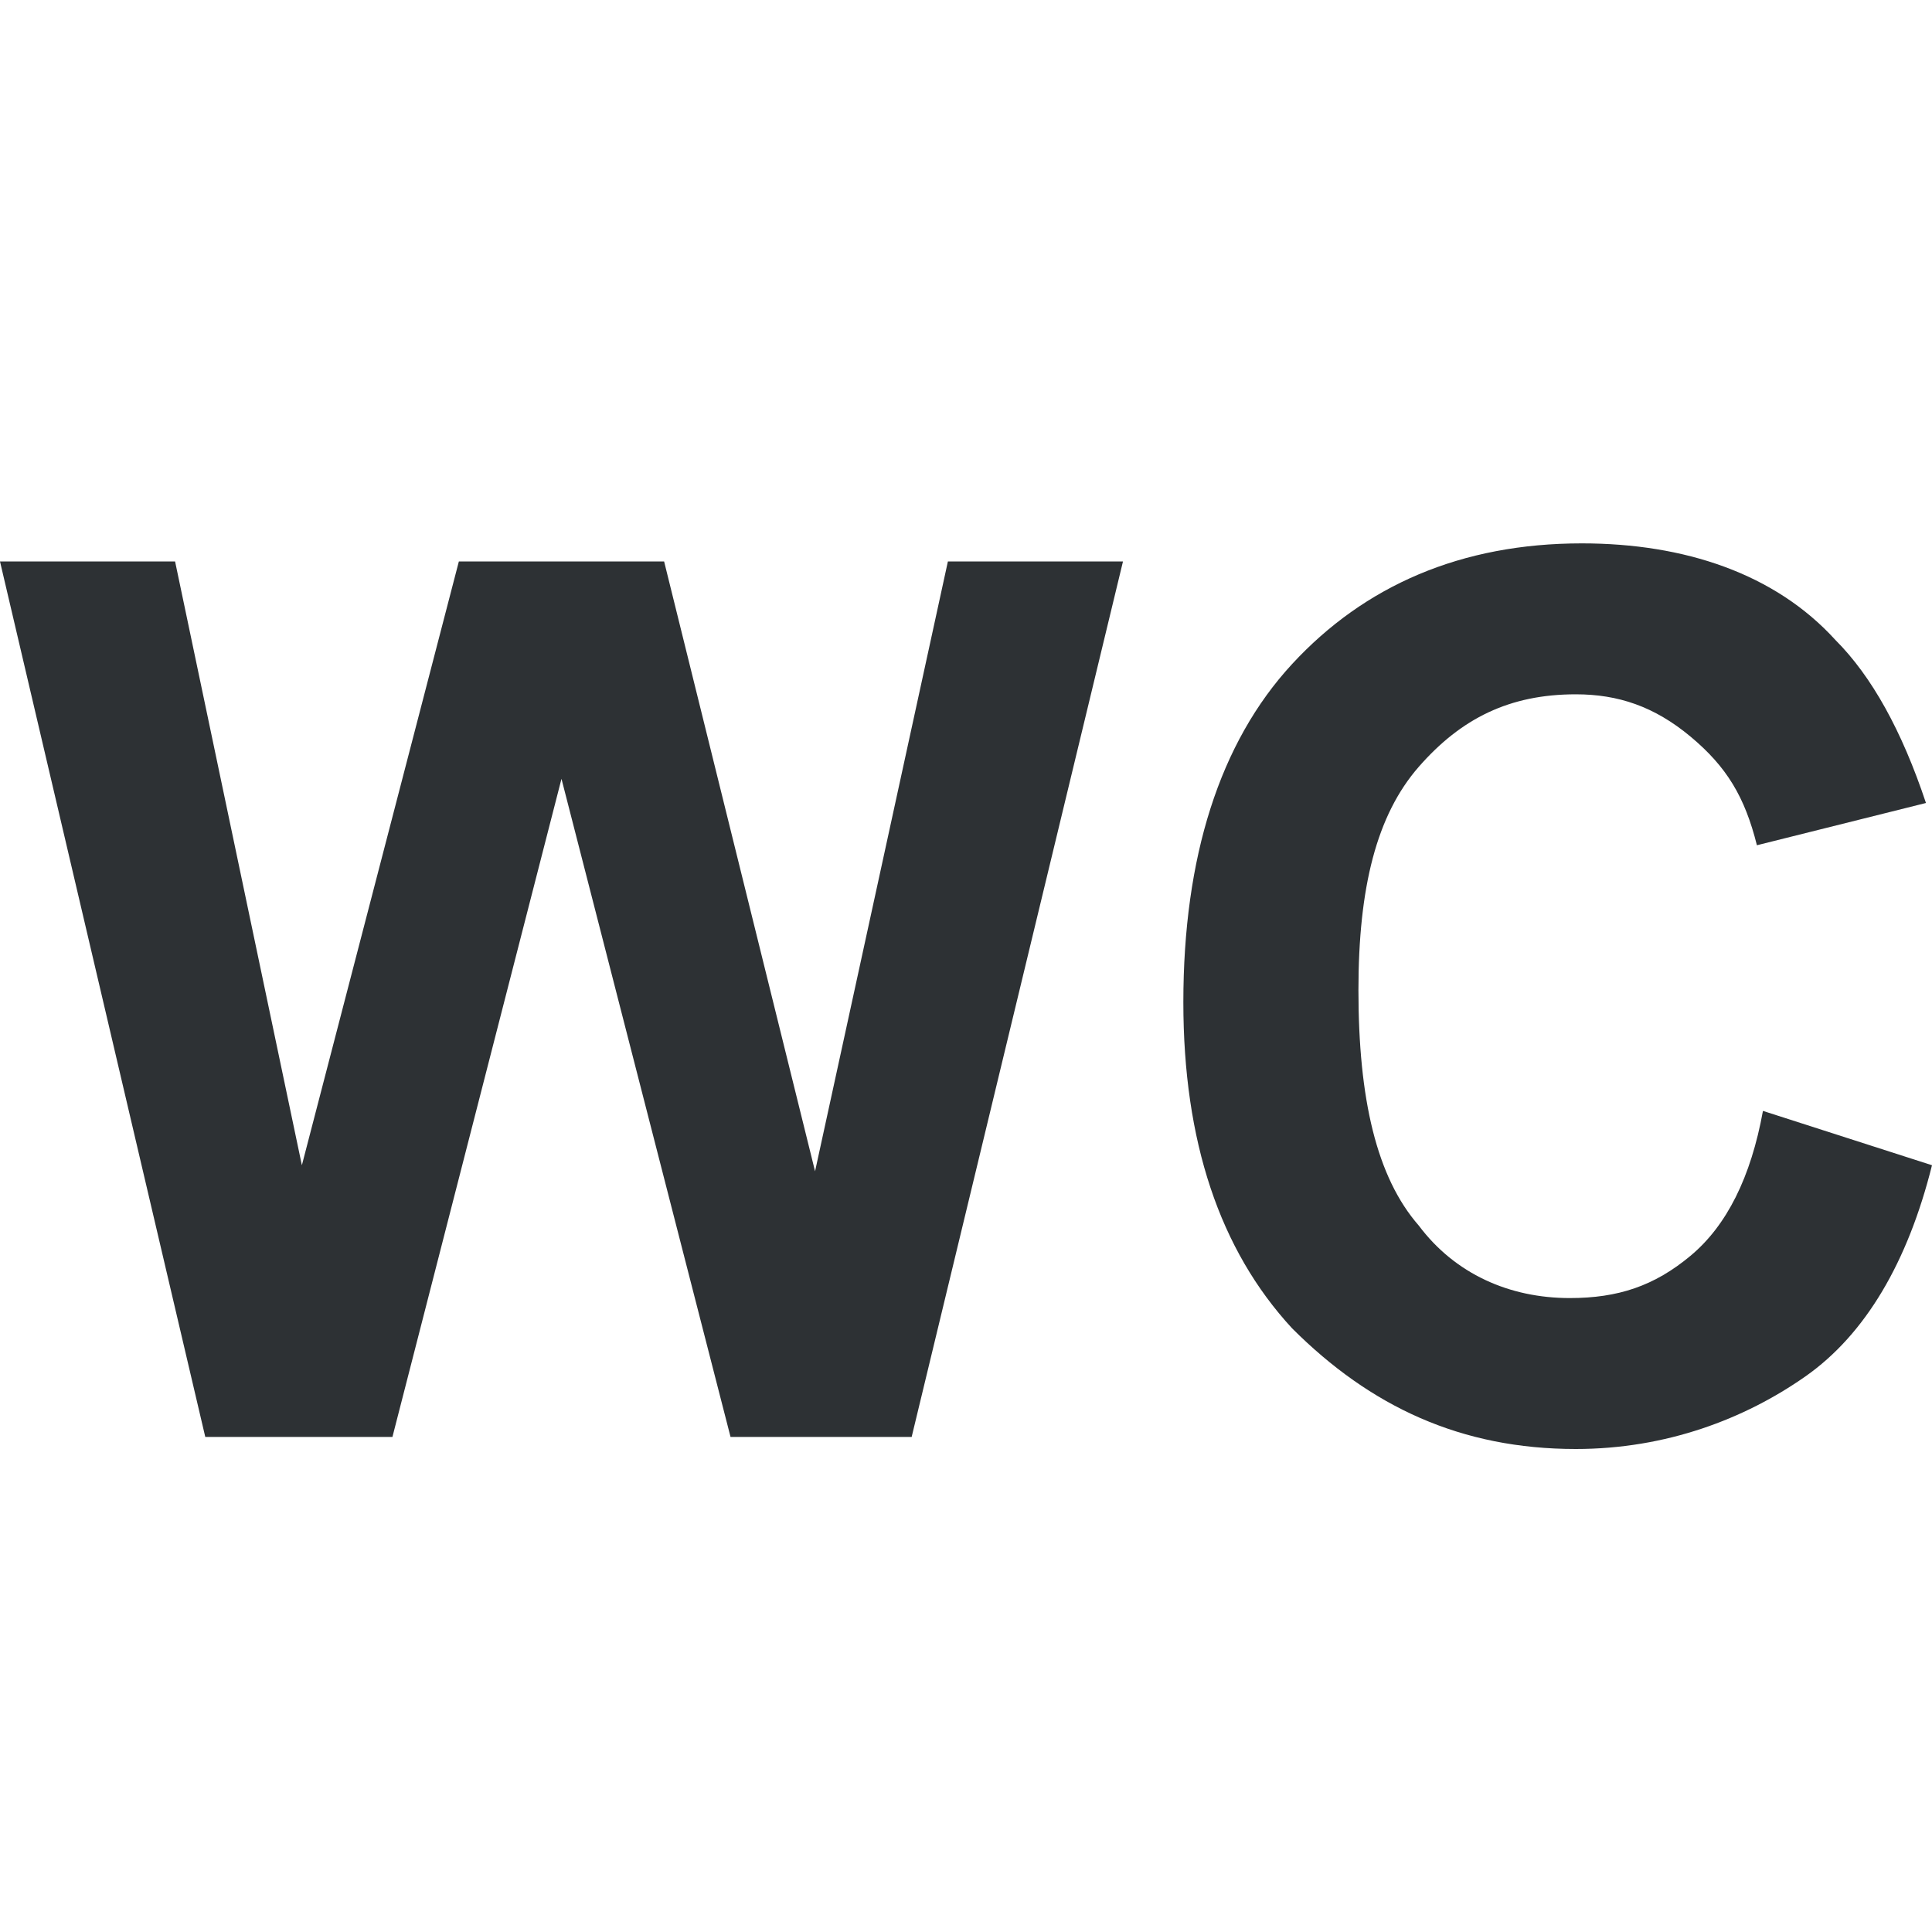 <?xml version="1.0" encoding="utf-8"?>
<!-- Generator: Adobe Illustrator 18.1.0, SVG Export Plug-In . SVG Version: 6.00 Build 0)  -->
<svg version="1.1" id="Layer_1" xmlns="http://www.w3.org/2000/svg" xmlns:xlink="http://www.w3.org/1999/xlink" x="0px" y="0px"
	 viewBox="0 0 32 32" enable-background="new 0 0 32 32" xml:space="preserve">
<g>
	<path fill="#2D3134" d="M3.4,23.8L0,9.3h2.9l2.1,10l2.6-10h3.4l2.5,10.1l2.2-10.1h2.9l-3.5,14.5h-3L9.3,12.9L6.5,23.8H3.4z"/>
	<path fill="#2D3134" d="M29.2,18.4l2.8,0.9c-0.4,1.6-1.1,2.8-2.1,3.5S27.6,24,26.1,24c-1.9,0-3.4-0.7-4.7-2
		c-1.2-1.3-1.8-3.1-1.8-5.4c0-2.4,0.6-4.3,1.8-5.6c1.2-1.3,2.8-2,4.8-2c1.7,0,3.2,0.5,4.2,1.6c0.6,0.6,1.1,1.5,1.5,2.7l-2.8,0.7
		c-0.2-0.8-0.5-1.3-1.1-1.8s-1.2-0.7-1.9-0.7c-1.1,0-1.9,0.4-2.6,1.2c-0.7,0.8-1,2-1,3.7c0,1.8,0.3,3.1,1,3.9
		c0.6,0.8,1.5,1.2,2.5,1.2c0.8,0,1.4-0.2,2-0.7S29,19.5,29.2,18.4z"/>
</g>
</svg>
